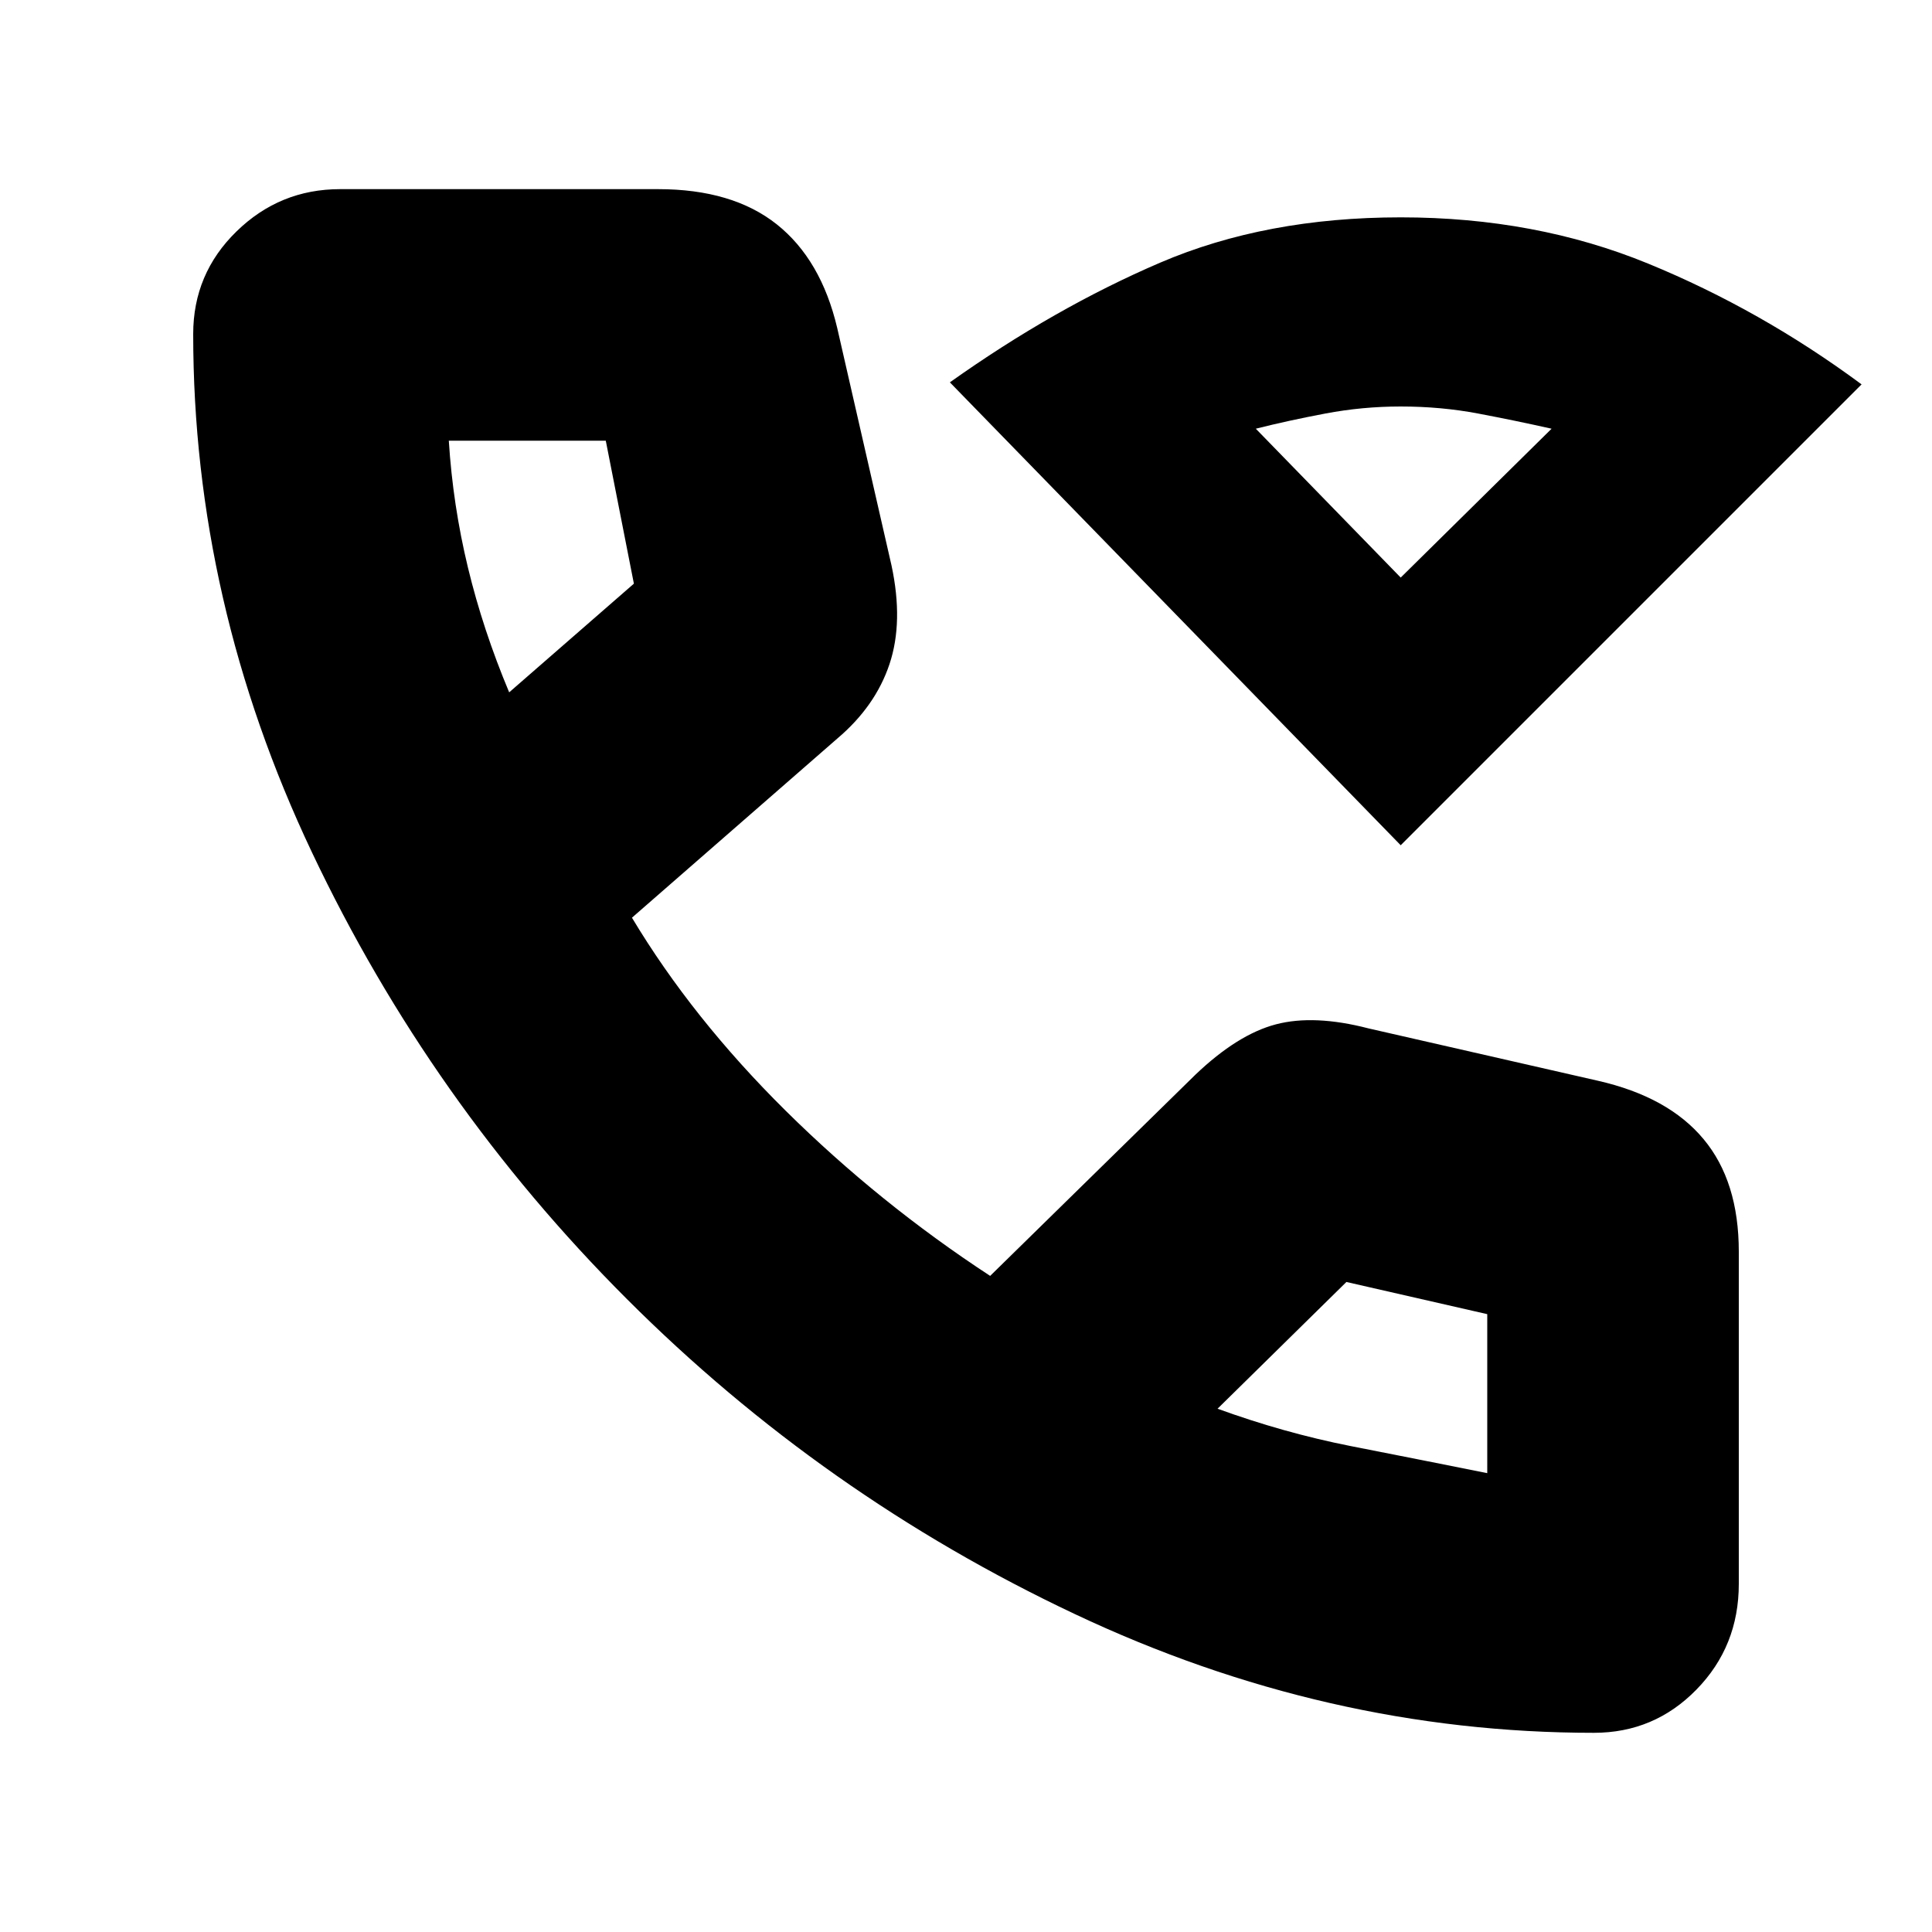 <svg xmlns="http://www.w3.org/2000/svg" height="20" width="20"><path d="M14.5 8.75 9.833 3.958q1.084-.77 2.177-1.239 1.094-.469 2.49-.469 1.396 0 2.562.479 1.167.479 2.209 1.25Zm0-2.771 1.562-1.541q-.374-.084-.76-.157-.385-.073-.802-.073-.396 0-.781.073-.386.073-.719.157Zm2 11.959q-2.771 0-5.375-1.23-2.604-1.229-4.635-3.26-2.032-2.031-3.261-4.625T2 3.458q0-.625.448-1.062.448-.438 1.073-.438h3.291q.771 0 1.23.365.458.365.625 1.073l.562 2.458q.125.584-.021 1.021-.146.437-.541.771L6.542 9.5q.625 1.042 1.593 2 .969.958 2.115 1.708l2.125-2.083q.437-.417.833-.521.396-.104.959.042l2.375.542q.729.166 1.093.604.365.437.365 1.166v3.438q0 .646-.438 1.094-.437.448-1.062.448ZM5.271 7.167l1.291-1.125-.291-1.48H4.646q.042.667.198 1.313.156.646.427 1.292Zm10.125 8.083v-1.646l-1.458-.333-1.334 1.312q.688.25 1.375.386.688.135 1.417.281Zm-2.792-.667ZM5.271 7.167Zm9.25-1.188Z"/></svg>